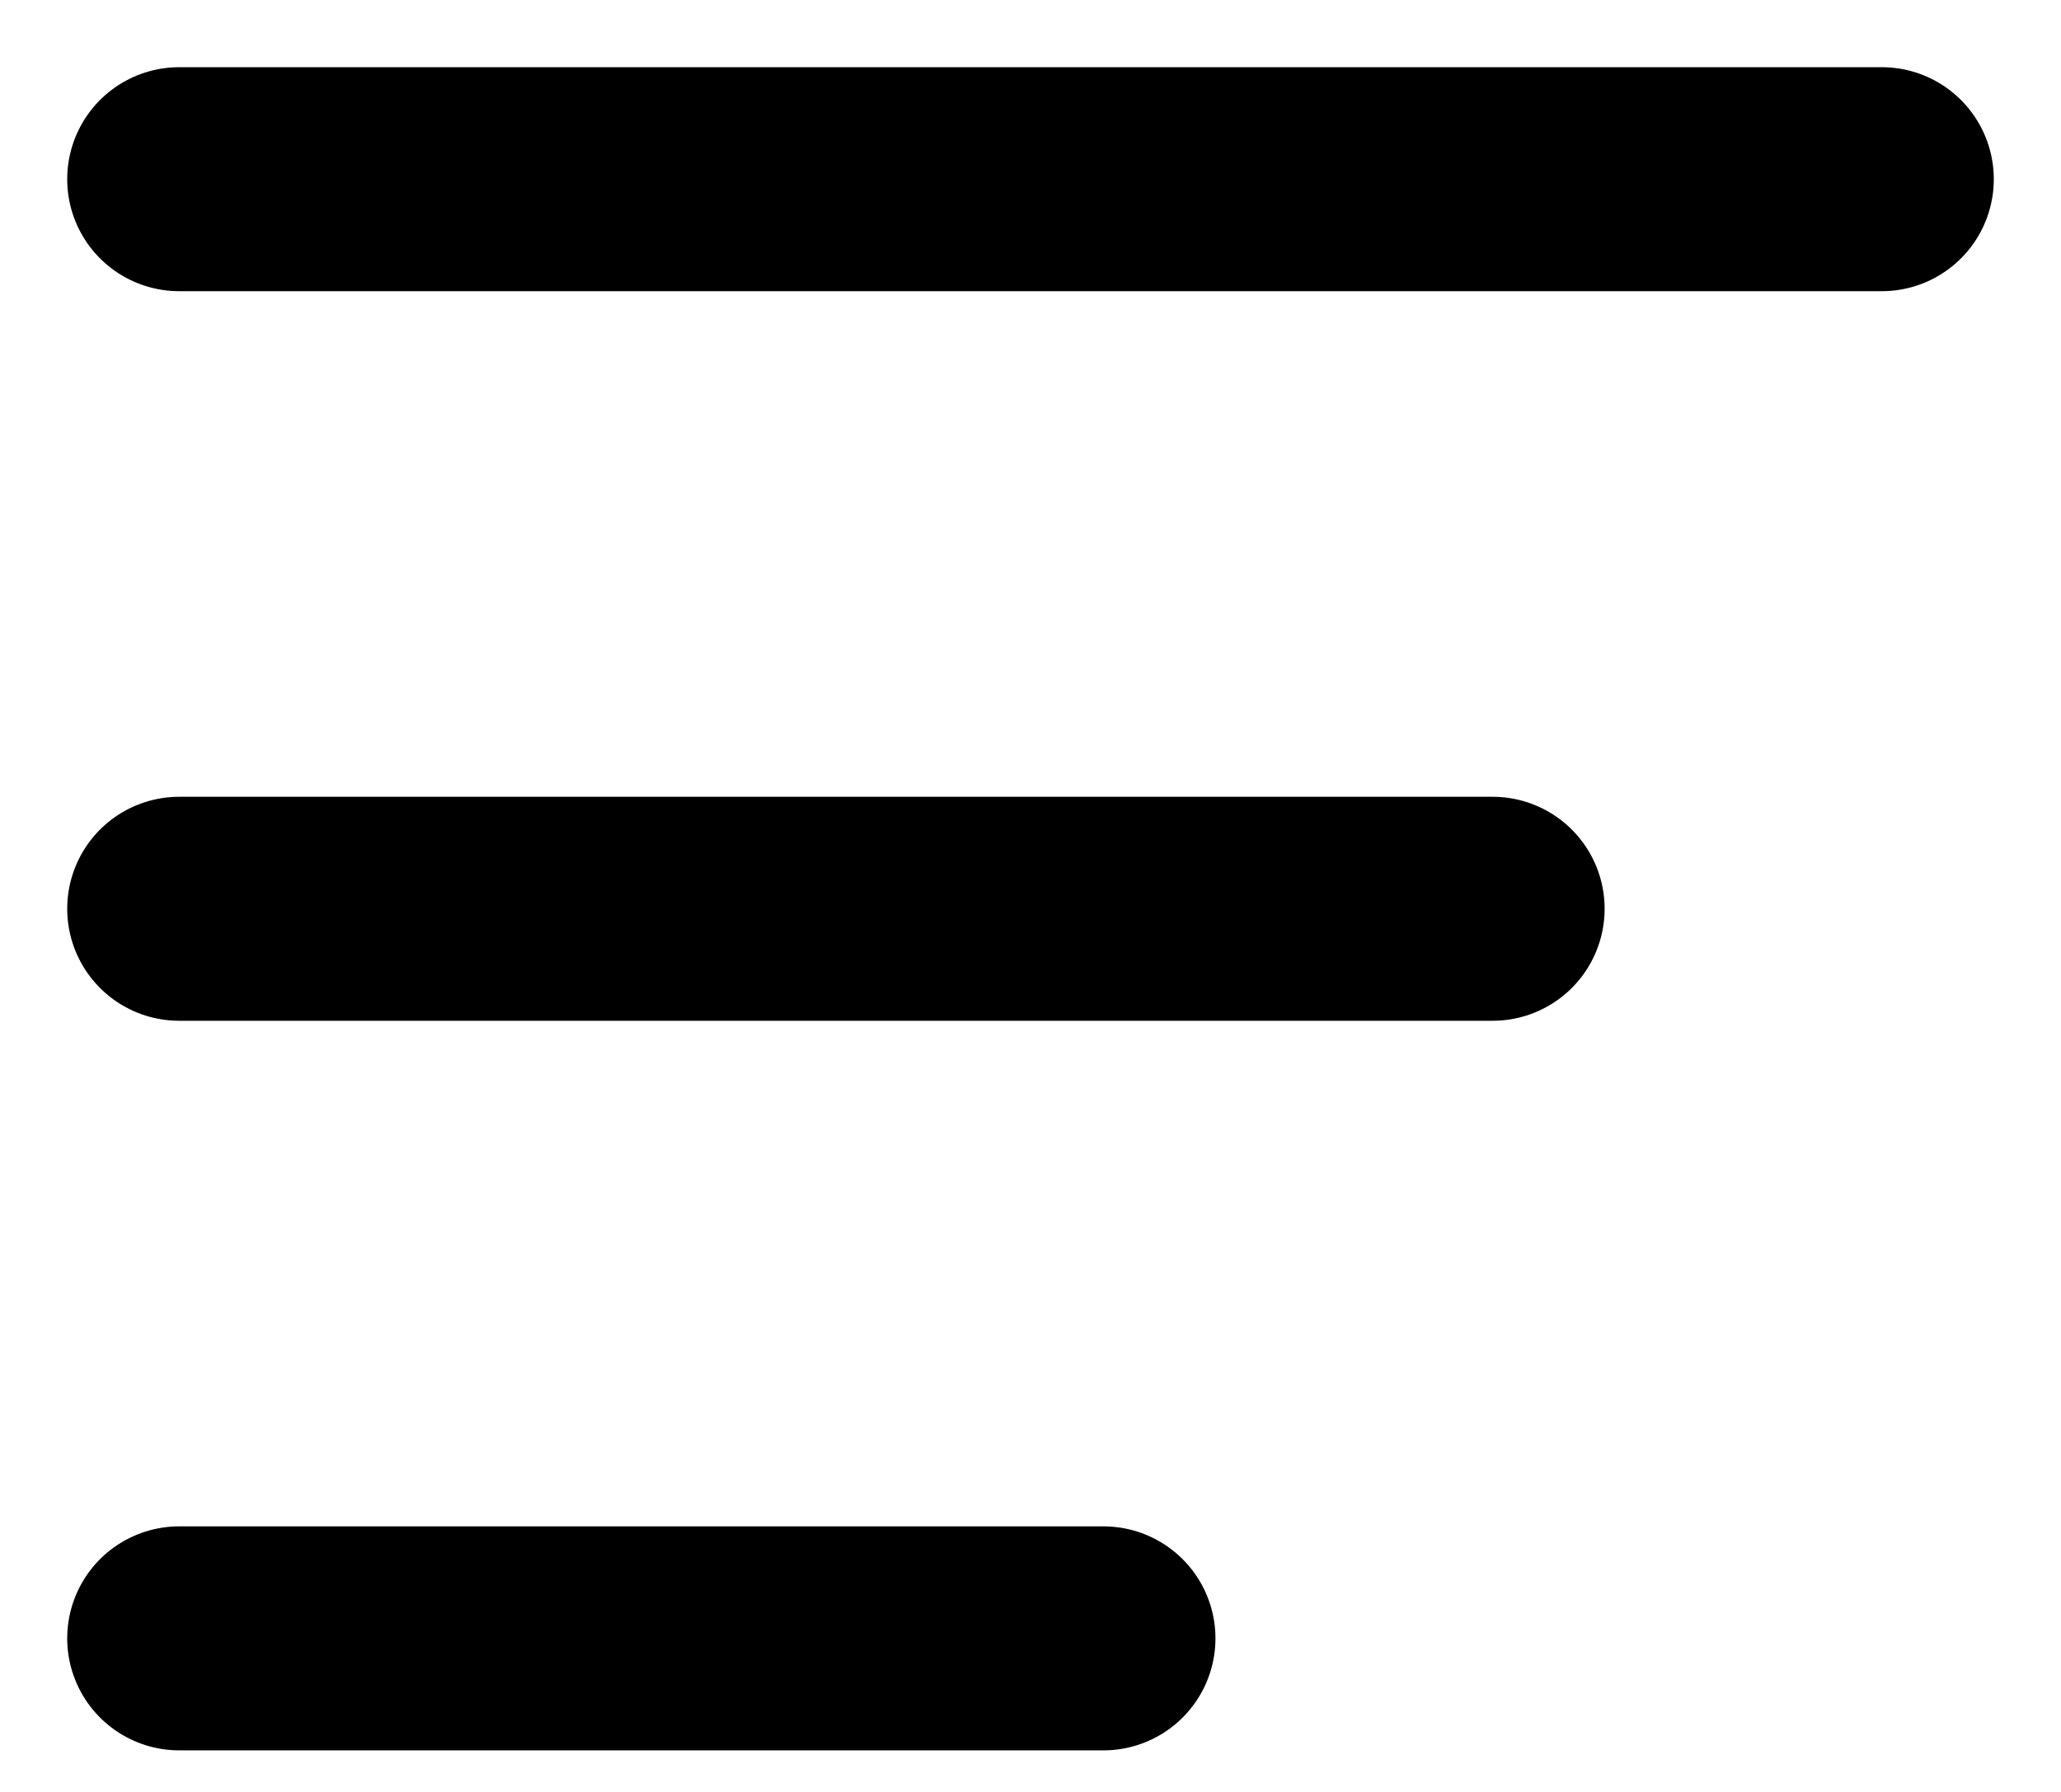 <svg width="23" height="20" viewBox="0 0 23 20" fill="none" xmlns="http://www.w3.org/2000/svg">
<path d="M2 2H21M2 10.143H16.657M2 18.286H12.314" stroke="black" stroke-width="2.5" stroke-linecap="round"/>
</svg>
